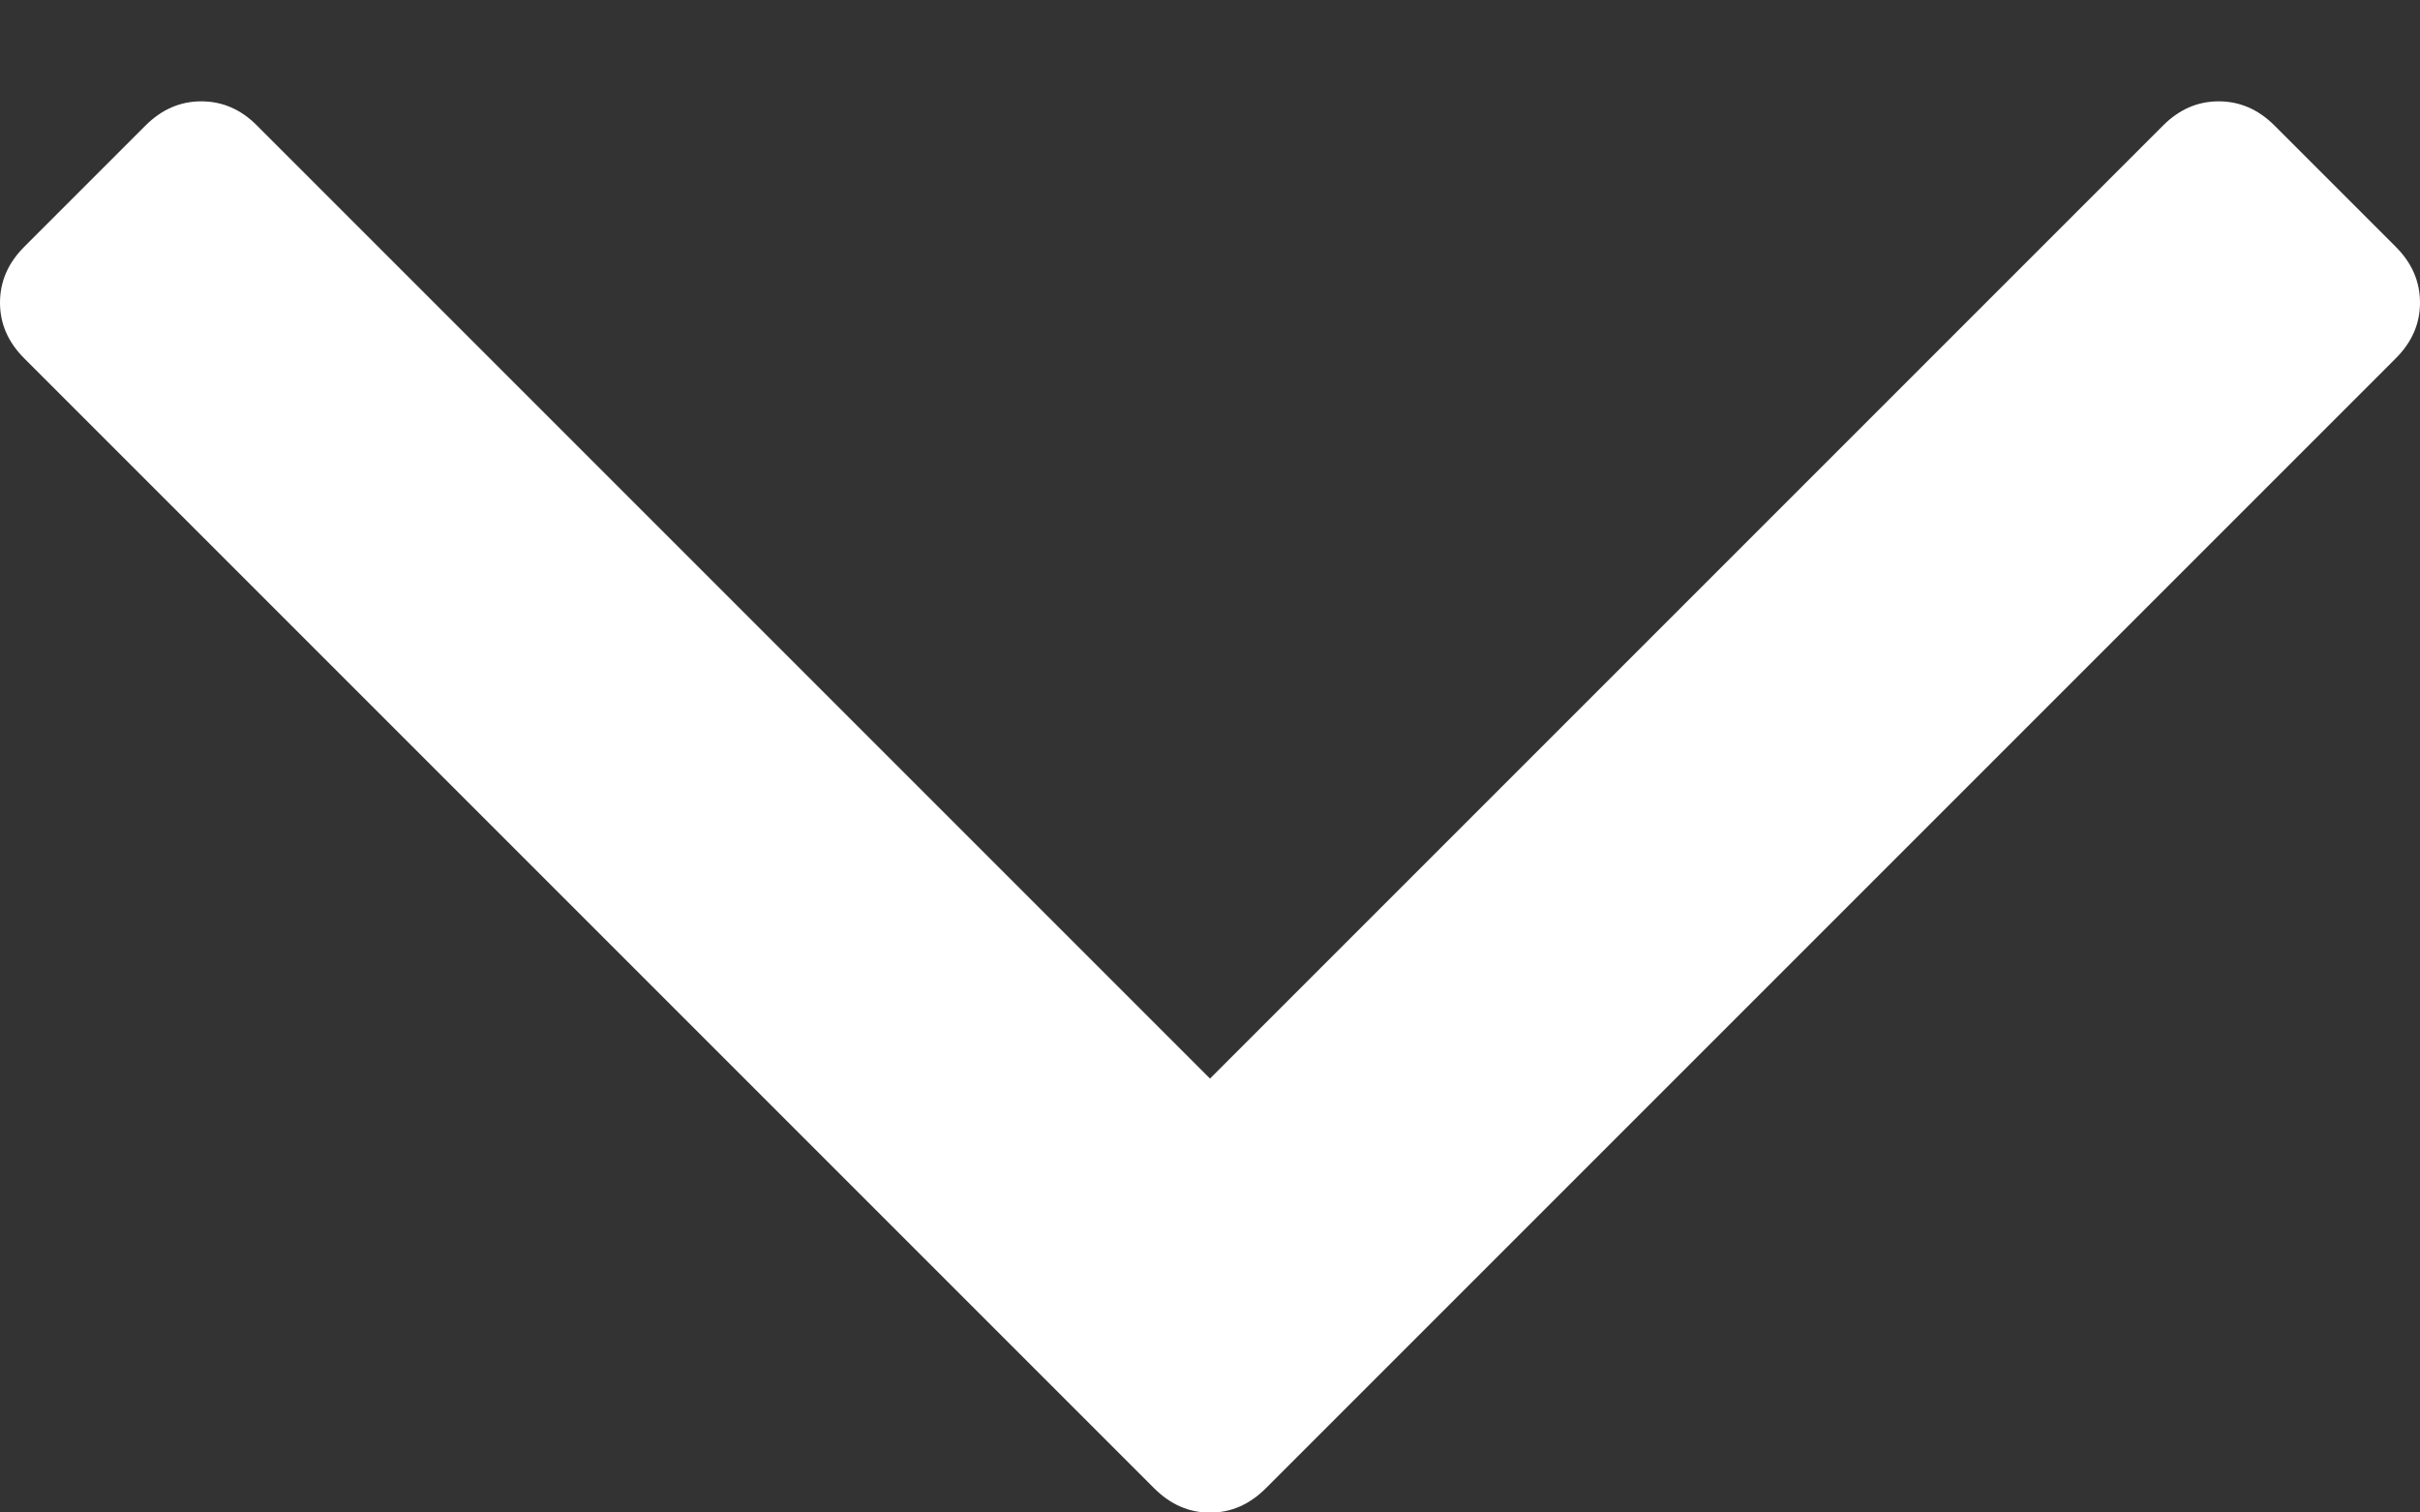<svg width="16" height="10" viewBox="0 0 16 10" fill="none" xmlns="http://www.w3.org/2000/svg">
<rect x="0" y="0" width="16" height="10" fill="#333333" stroke="none"/>
<path d="M16 2.001C16 2.14 15.947 2.262 15.84 2.369L8.369 9.84C8.262 9.947 8.139 10.001 8 10.001C7.861 10.001 7.738 9.947 7.631 9.84L0.16 2.369C0.053 2.262 0 2.14 0 2.001C0 1.862 0.053 1.739 0.16 1.632L0.962 0.83C1.069 0.723 1.192 0.67 1.331 0.67C1.47 0.67 1.593 0.723 1.699 0.83L8 7.131L14.301 0.83C14.408 0.723 14.53 0.67 14.669 0.67C14.808 0.67 14.931 0.723 15.038 0.83L15.84 1.632C15.947 1.739 16 1.862 16 2.001Z" fill="white"/>
</svg>
